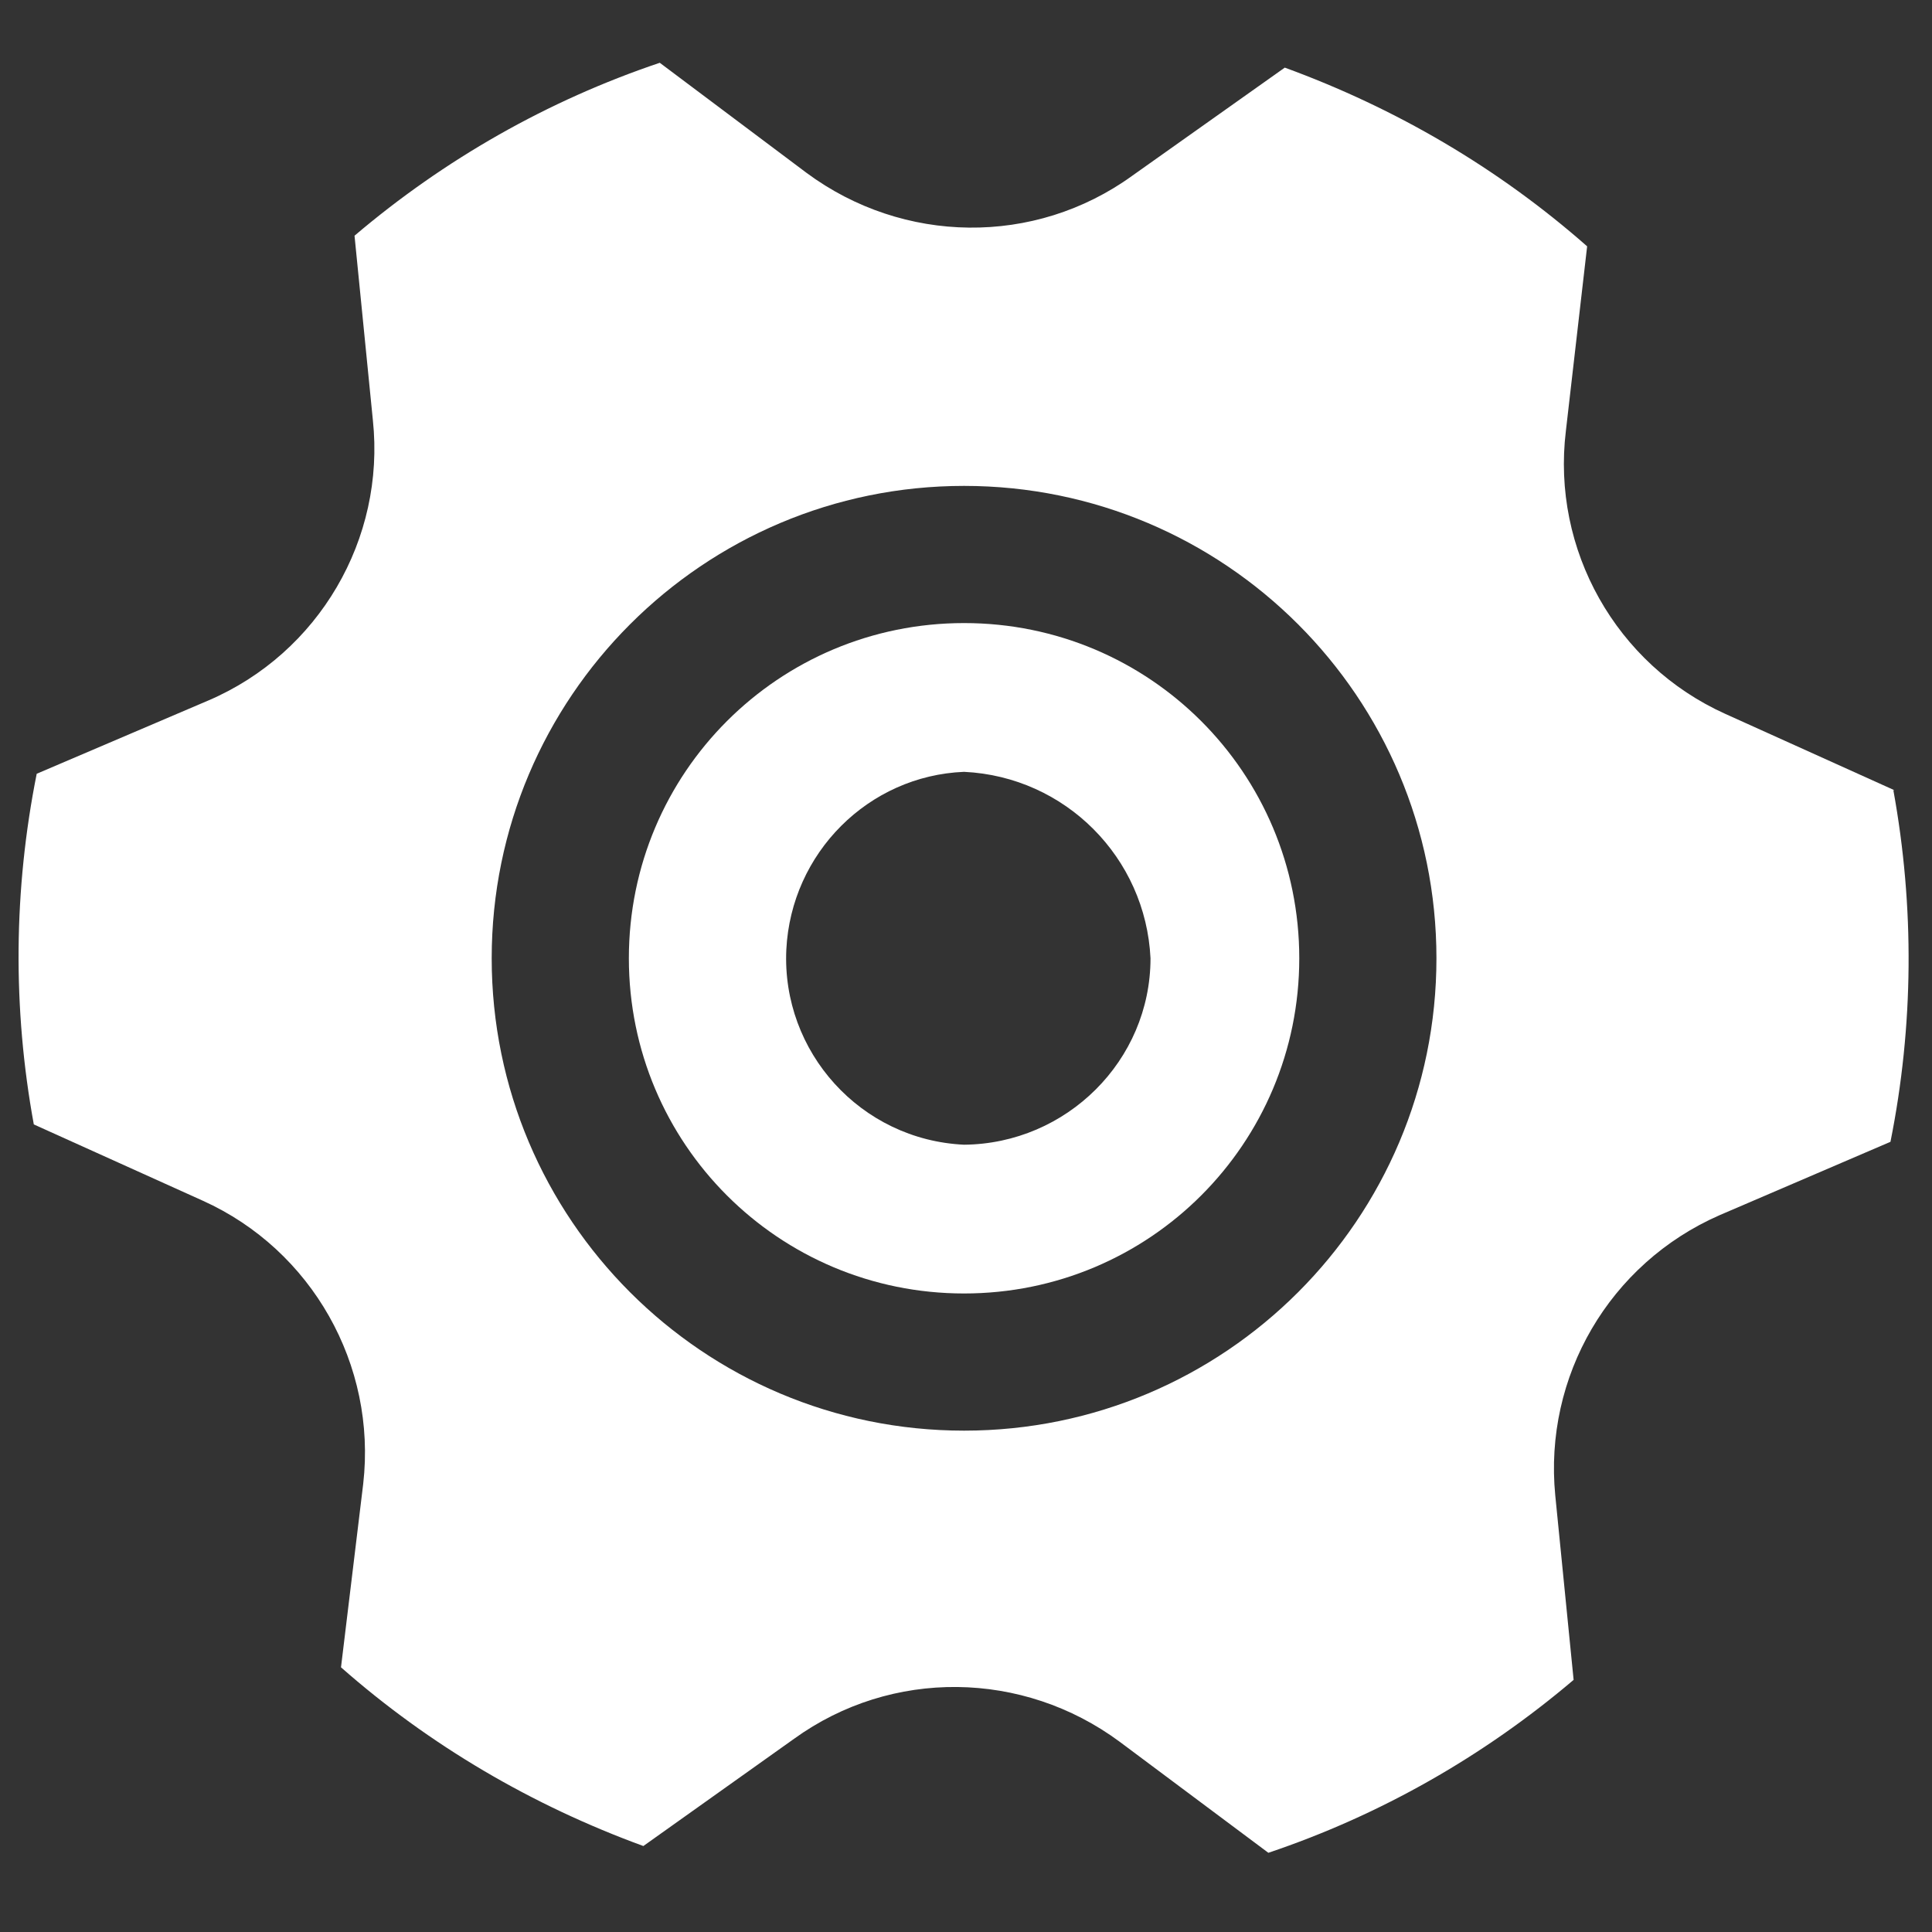 <svg t="1625480890935" class="icon" viewBox="0 0 1024 1024" version="1.1" xmlns="http://www.w3.org/2000/svg" p-id="13843" width="40" height="40"><rect x="0" y="0" width="1024" height="1024" fill="#333333" stroke="none"/><path d="M1004.032 418.816l-89.6-40.448c-57.856-26.112-92.16-87.04-84.48-150.016l11.264-97.792C794.112 89.088 739.84 57.344 680.96 35.84l-80.896 57.344c-51.712 37.376-121.344 36.352-172.544-1.536L349.696 33.28c-59.392 19.968-114.176 51.2-161.792 91.648l9.728 97.792c6.656 62.976-28.672 123.392-87.04 148.48L19.456 410.112c-12.288 61.44-12.8 124.416-1.536 185.856l89.6 40.448c57.856 26.112 92.16 87.04 84.992 150.016l-11.776 97.28c47.104 41.472 101.376 73.216 160.256 94.72L420.864 921.6c51.712-37.376 121.344-36.352 172.544 1.536l78.848 58.88c59.392-19.968 114.176-51.2 161.792-91.648l-9.728-97.792c-6.144-62.976 28.672-122.88 87.04-148.48l90.624-38.912c12.288-61.44 12.8-124.416 1.536-186.368h0.512z m-493.056 339.456c-138.24 0-250.368-112.128-250.368-250.368s112.128-250.368 250.368-250.368 250.368 112.128 250.368 250.368-112.128 250.368-250.368 250.368z" p-id="13844" fill="#ffffff"></path><path d="M510.976 330.24c-98.304 0-177.664 79.36-177.664 177.664s79.36 177.664 177.664 177.664 177.664-79.36 177.664-177.664S609.28 330.24 510.976 330.24z m0 276.48c-54.784-2.56-96.768-49.152-94.208-103.424 2.56-51.2 43.52-92.16 94.208-94.208 53.76 2.56 96.256 45.568 98.816 98.816 0 54.272-44.544 98.304-98.816 98.816z" p-id="13845" fill="#ffffff"></path></svg>